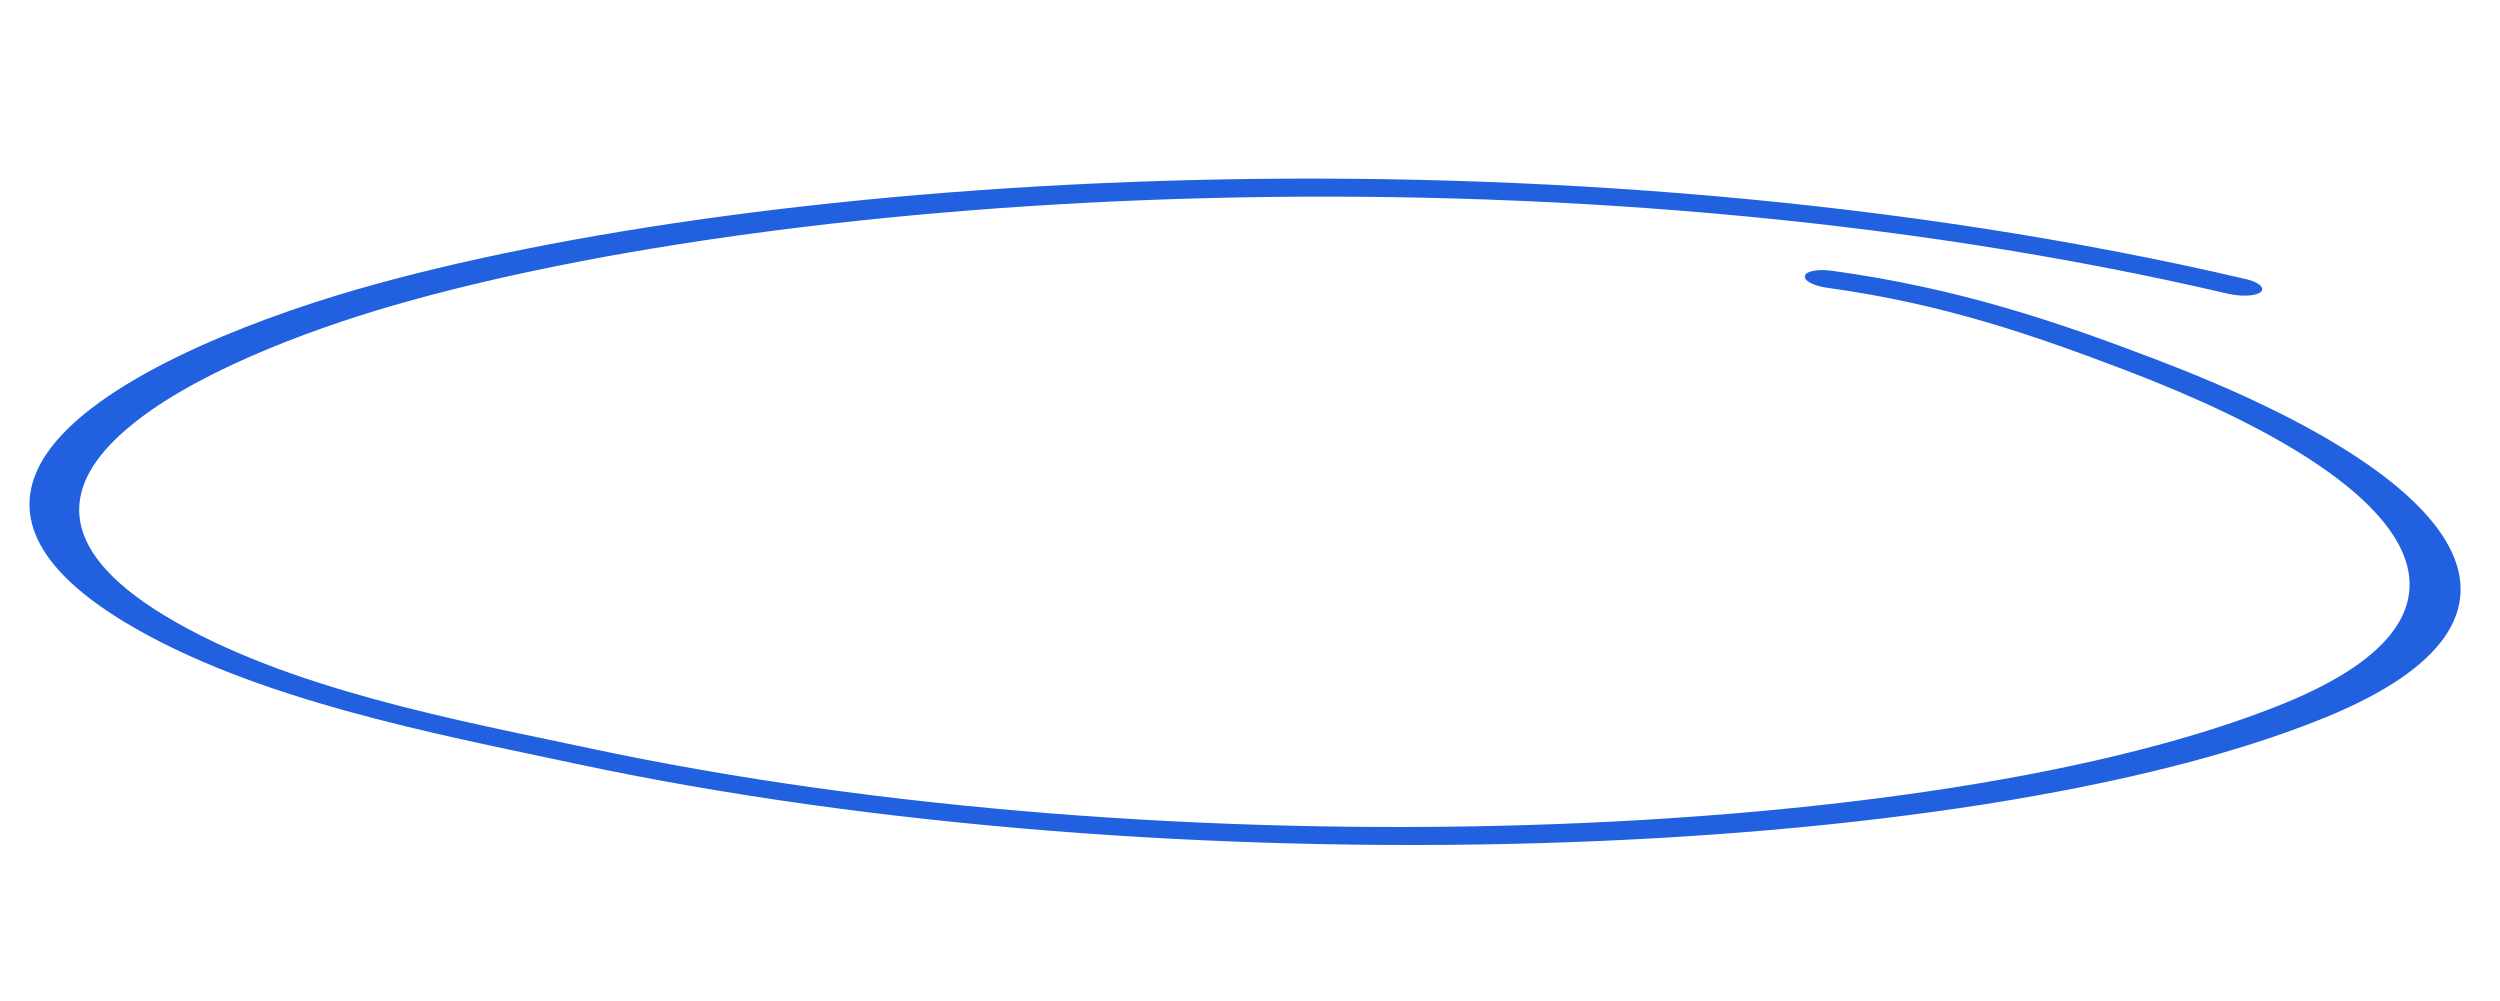 <svg width="467" height="187" viewBox="0 0 467 187" fill="none" xmlns="http://www.w3.org/2000/svg">
<path fill-rule="evenodd" clip-rule="evenodd" d="M341.256 53.75C363.033 56.734 379.921 62.65 396.753 69.038C451.953 90.01 468.359 114.316 426.801 131.343C362.187 157.729 218.375 162.928 110.093 139.764C86.11 134.646 53.517 128.772 30.754 114.991C9.578 102.176 11.946 90.216 23.533 80.261C35.34 70.045 56.739 61.895 73.585 57.023C147.234 35.786 290.881 25.604 416.219 54.876C418.797 55.46 421.465 55.301 422.312 54.537C423.16 53.774 421.962 52.705 419.569 52.143C290.551 22.015 142.358 32.241 66.555 54.096C45.593 60.176 17.803 71.182 8.607 84.893C2.385 94.272 4.715 104.893 23.059 116.072C47.229 130.743 81.839 137.168 107.296 142.609C219.082 166.527 367.819 161.262 434.429 133.996C479.164 115.703 461.84 89.592 402.476 67.047C384.382 60.136 365.838 53.817 342.2 50.578C339.594 50.221 337.275 50.644 337.169 51.537C336.876 52.409 338.837 53.415 341.256 53.75Z" fill="#2161DF"/>
</svg>
